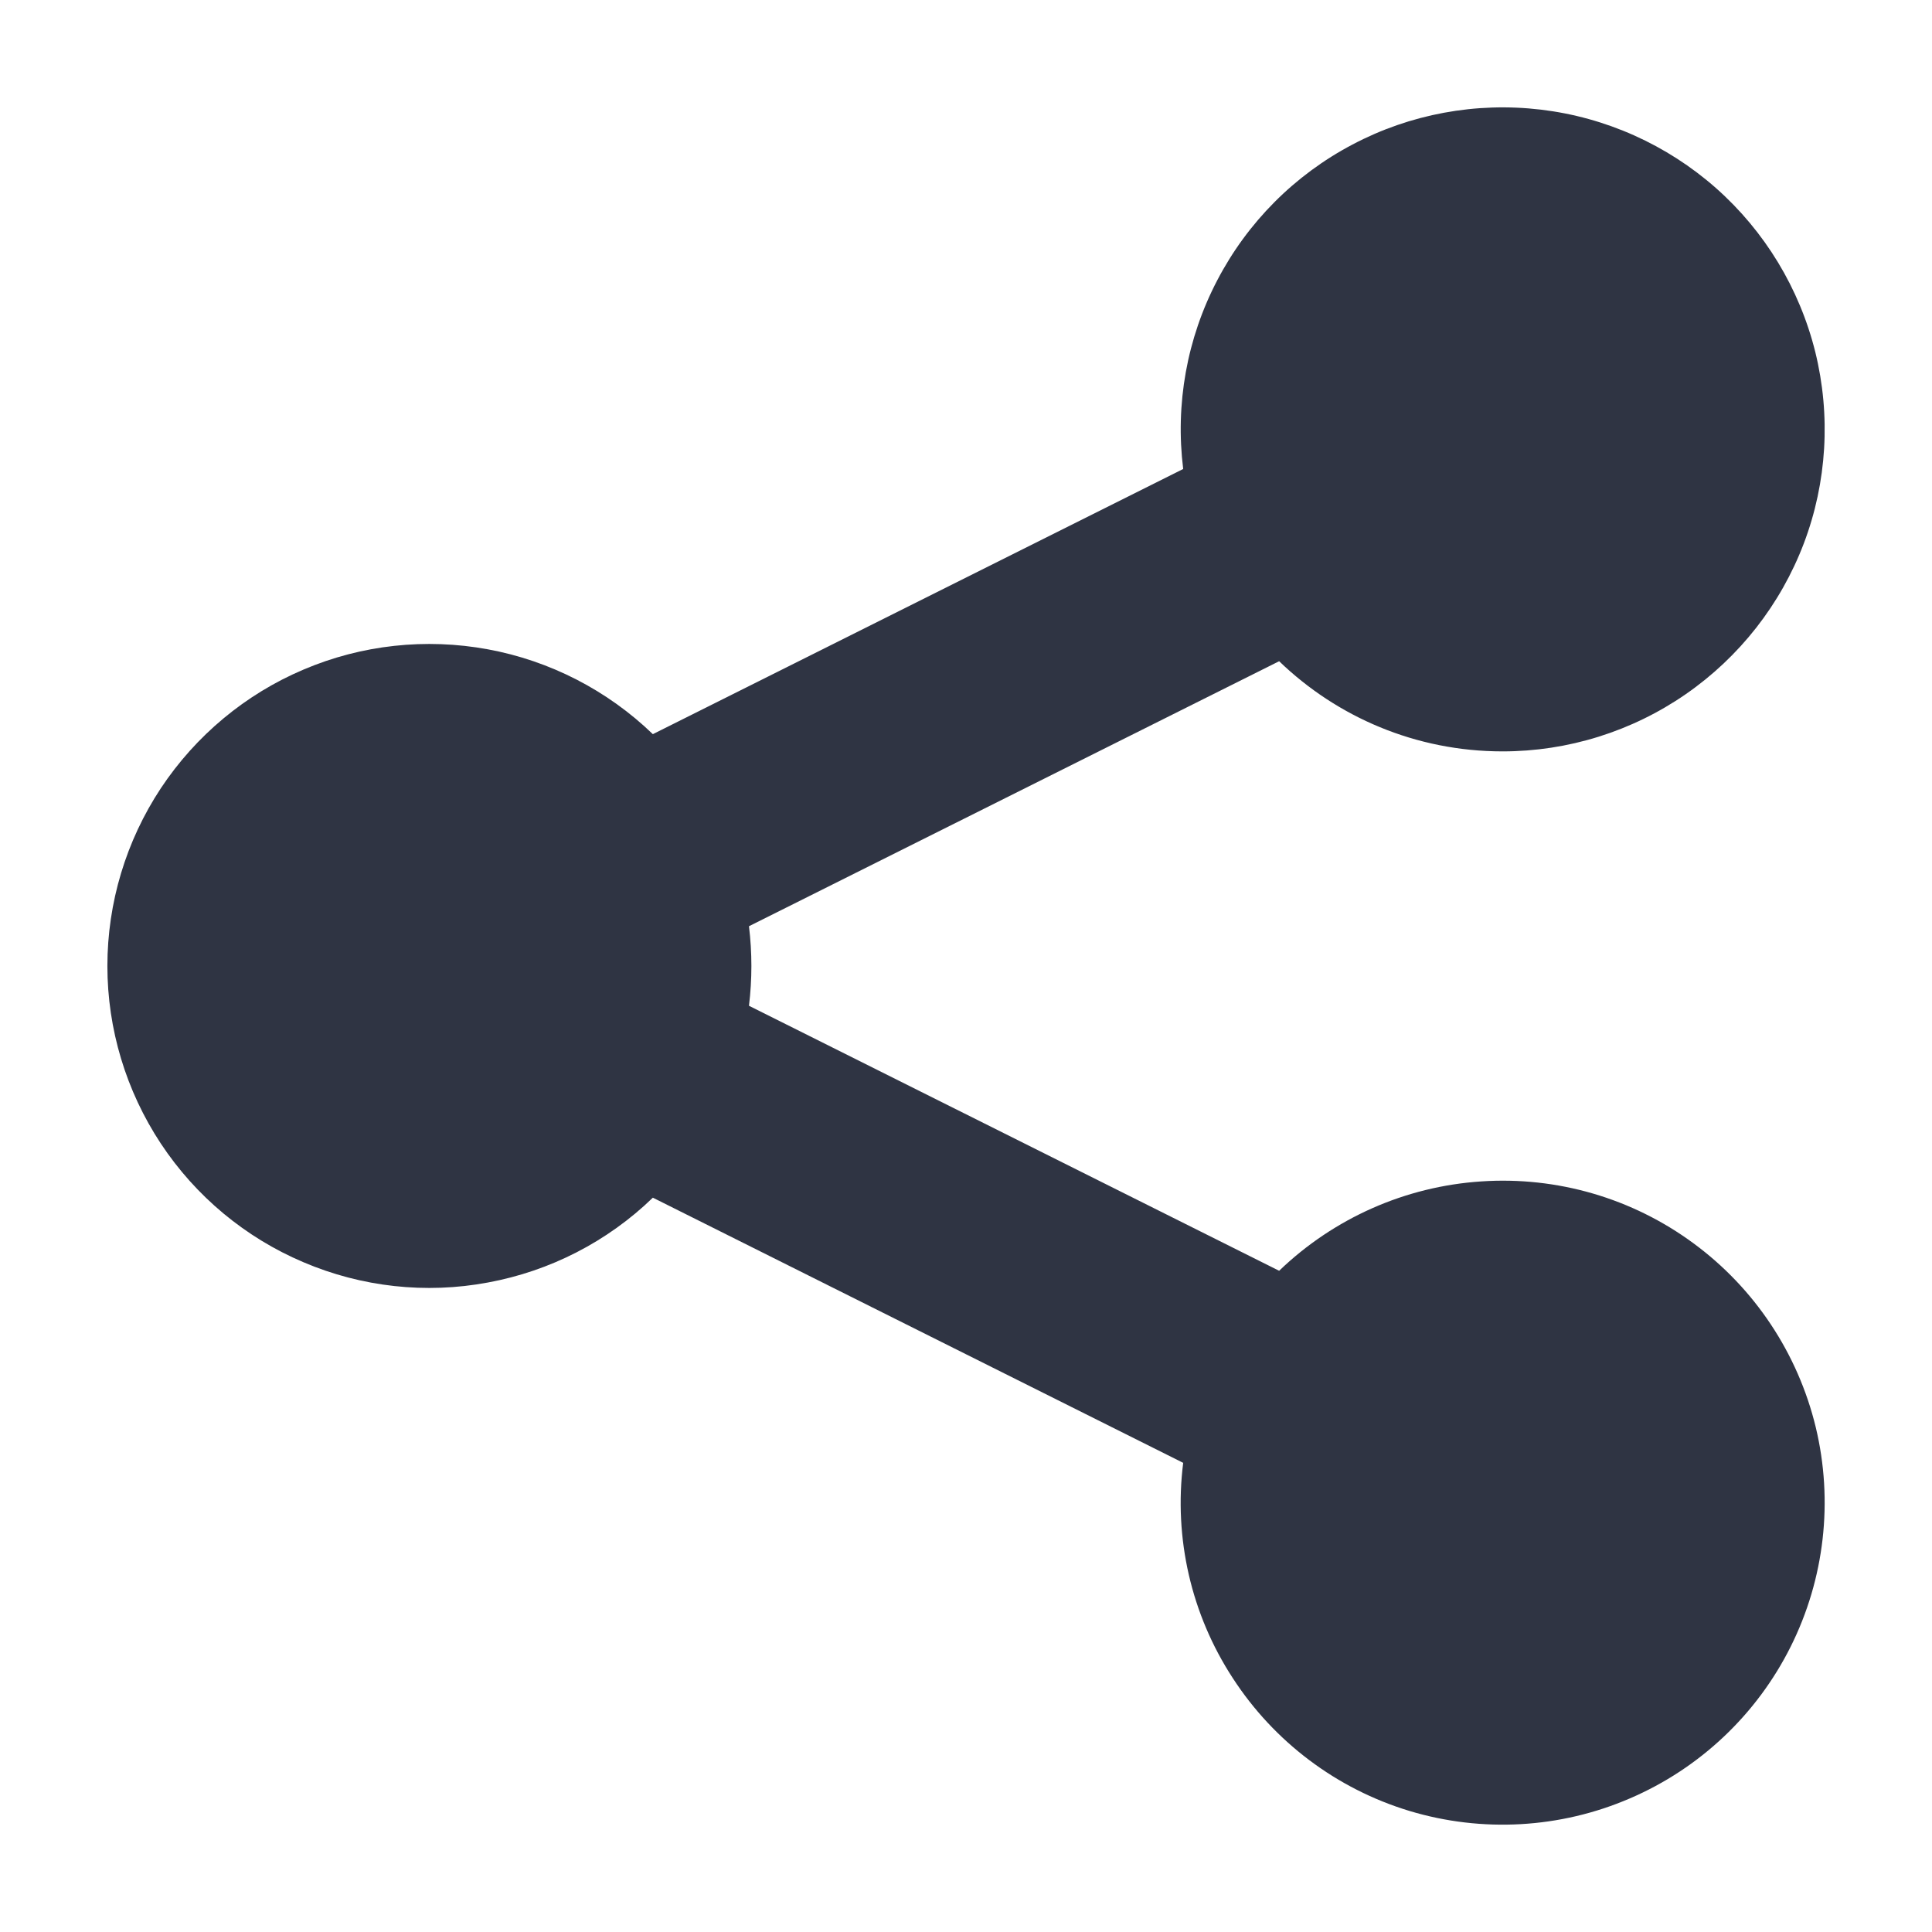 <svg width="12" height="12" viewBox="0 0 12 12" fill="none" xmlns="http://www.w3.org/2000/svg">
<path d="M9.333 4.667C9.739 4.667 10.136 4.543 10.47 4.312C10.804 4.081 11.06 3.754 11.204 3.375C11.348 2.995 11.372 2.58 11.275 2.186C11.177 1.792 10.962 1.437 10.658 1.168C10.353 0.899 9.974 0.729 9.571 0.681C9.168 0.633 8.759 0.708 8.4 0.898C8.041 1.087 7.748 1.381 7.56 1.742C7.372 2.102 7.299 2.51 7.349 2.913L4.055 4.56C3.773 4.288 3.416 4.104 3.03 4.033C2.645 3.962 2.246 4.005 1.885 4.159C1.524 4.312 1.216 4.569 0.999 4.896C0.783 5.223 0.667 5.607 0.667 6C0.667 6.392 0.783 6.776 0.999 7.103C1.216 7.431 1.524 7.687 1.885 7.84C2.246 7.994 2.645 8.038 3.03 7.966C3.416 7.895 3.773 7.712 4.055 7.439L7.349 9.086C7.29 9.554 7.399 10.028 7.657 10.423C7.914 10.819 8.302 11.111 8.754 11.248C9.205 11.384 9.691 11.357 10.124 11.17C10.557 10.984 10.911 10.65 11.122 10.228C11.333 9.806 11.388 9.323 11.278 8.865C11.167 8.406 10.898 8.001 10.518 7.722C10.138 7.442 9.671 7.306 9.2 7.338C8.729 7.369 8.285 7.566 7.945 7.893L4.652 6.247C4.672 6.083 4.672 5.917 4.652 5.753L7.945 4.107C8.304 4.453 8.793 4.667 9.333 4.667Z" fill="#2F3443"/>
</svg>
